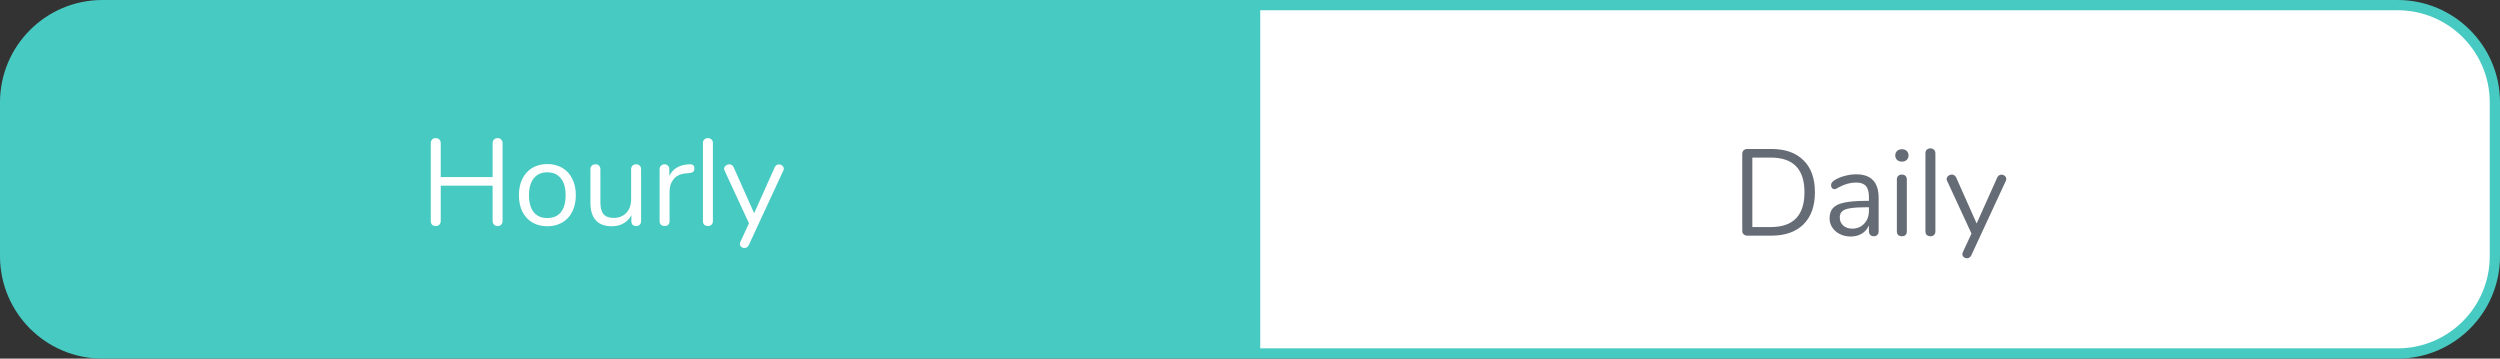 <svg width="244" height="35" viewBox="0 0 244 35" fill="none" xmlns="http://www.w3.org/2000/svg">
<rect x="0" y="0" width="244" height="35" fill="#333333" stroke="none"/>
<path d="M0.5 10C0.5 4.753 4.753 0.5 10 0.5H121.5V34.5H10C4.753 34.5 0.5 30.247 0.5 25V10Z" fill="#47CAC2" stroke="#47CAC2"/>
<path d="M243.5 10C243.5 4.753 239.247 0.5 234 0.5H122.5V34.5H234C239.247 34.5 243.5 30.247 243.5 25V10Z" fill="white" stroke="#47CAC2"/>
<path d="M48.572 13.48C48.724 13.48 48.84 13.528 48.92 13.624C49.008 13.712 49.052 13.832 49.052 13.984V21.556C49.052 21.708 49.008 21.832 48.92 21.928C48.84 22.016 48.724 22.06 48.572 22.06C48.42 22.06 48.3 22.016 48.212 21.928C48.124 21.832 48.08 21.708 48.08 21.556V18.124H43.016V21.556C43.016 21.708 42.972 21.832 42.884 21.928C42.796 22.016 42.676 22.06 42.524 22.06C42.372 22.06 42.252 22.016 42.164 21.928C42.084 21.832 42.044 21.708 42.044 21.556V13.984C42.044 13.832 42.084 13.712 42.164 13.624C42.252 13.528 42.372 13.48 42.524 13.48C42.676 13.48 42.796 13.528 42.884 13.624C42.972 13.712 43.016 13.832 43.016 13.984V17.284H48.08V13.984C48.08 13.832 48.124 13.712 48.212 13.624C48.3 13.528 48.42 13.48 48.572 13.48ZM53.418 22.084C52.866 22.084 52.378 21.96 51.954 21.712C51.538 21.464 51.214 21.112 50.982 20.656C50.758 20.192 50.646 19.656 50.646 19.048C50.646 18.44 50.758 17.908 50.982 17.452C51.214 16.988 51.538 16.632 51.954 16.384C52.378 16.136 52.866 16.012 53.418 16.012C53.97 16.012 54.458 16.136 54.882 16.384C55.306 16.632 55.63 16.988 55.854 17.452C56.086 17.908 56.202 18.44 56.202 19.048C56.202 19.656 56.086 20.192 55.854 20.656C55.63 21.112 55.306 21.464 54.882 21.712C54.458 21.96 53.97 22.084 53.418 22.084ZM53.418 21.28C53.994 21.28 54.434 21.092 54.738 20.716C55.05 20.332 55.206 19.776 55.206 19.048C55.206 18.336 55.05 17.788 54.738 17.404C54.426 17.012 53.986 16.816 53.418 16.816C52.85 16.816 52.41 17.012 52.098 17.404C51.786 17.788 51.63 18.336 51.63 19.048C51.63 19.768 51.782 20.32 52.086 20.704C52.398 21.088 52.842 21.28 53.418 21.28ZM62.09 16.036C62.242 16.036 62.358 16.08 62.438 16.168C62.526 16.256 62.57 16.372 62.57 16.516V21.592C62.57 21.728 62.526 21.84 62.438 21.928C62.358 22.016 62.242 22.06 62.09 22.06C61.946 22.06 61.83 22.02 61.742 21.94C61.662 21.852 61.622 21.74 61.622 21.604V21.004C61.438 21.356 61.178 21.624 60.842 21.808C60.514 21.992 60.142 22.084 59.726 22.084C59.03 22.084 58.506 21.892 58.154 21.508C57.802 21.116 57.626 20.54 57.626 19.78V16.516C57.626 16.372 57.67 16.256 57.758 16.168C57.846 16.08 57.966 16.036 58.118 16.036C58.27 16.036 58.386 16.08 58.466 16.168C58.554 16.256 58.598 16.372 58.598 16.516V19.756C58.598 20.276 58.702 20.66 58.91 20.908C59.118 21.148 59.446 21.268 59.894 21.268C60.406 21.268 60.818 21.104 61.13 20.776C61.442 20.44 61.598 20 61.598 19.456V16.516C61.598 16.372 61.642 16.256 61.73 16.168C61.818 16.08 61.938 16.036 62.09 16.036ZM67.269 16.036C67.605 16.012 67.773 16.148 67.773 16.444C67.773 16.572 67.737 16.676 67.665 16.756C67.593 16.828 67.469 16.872 67.293 16.888L66.933 16.924C66.397 16.972 65.997 17.164 65.733 17.5C65.477 17.828 65.349 18.216 65.349 18.664V21.58C65.349 21.74 65.305 21.86 65.217 21.94C65.129 22.02 65.013 22.06 64.869 22.06C64.725 22.06 64.605 22.02 64.509 21.94C64.421 21.852 64.377 21.732 64.377 21.58V16.516C64.377 16.364 64.425 16.248 64.521 16.168C64.617 16.08 64.733 16.036 64.869 16.036C64.997 16.036 65.105 16.08 65.193 16.168C65.281 16.248 65.325 16.36 65.325 16.504V17.176C65.493 16.824 65.729 16.556 66.033 16.372C66.345 16.188 66.701 16.08 67.101 16.048L67.269 16.036ZM69.099 22.06C68.955 22.06 68.835 22.02 68.739 21.94C68.651 21.852 68.607 21.732 68.607 21.58V13.96C68.607 13.808 68.651 13.692 68.739 13.612C68.835 13.524 68.955 13.48 69.099 13.48C69.235 13.48 69.347 13.524 69.435 13.612C69.531 13.692 69.579 13.808 69.579 13.96V21.58C69.579 21.732 69.531 21.852 69.435 21.94C69.347 22.02 69.235 22.06 69.099 22.06ZM75.608 16.336C75.696 16.144 75.836 16.048 76.028 16.048C76.148 16.048 76.256 16.088 76.352 16.168C76.448 16.248 76.496 16.348 76.496 16.468C76.496 16.54 76.48 16.604 76.448 16.66L73.076 23.932C73.036 24.02 72.976 24.088 72.896 24.136C72.824 24.184 72.748 24.208 72.668 24.208C72.548 24.208 72.44 24.168 72.344 24.088C72.256 24.016 72.212 23.92 72.212 23.8C72.212 23.736 72.228 23.672 72.26 23.608L73.1 21.796L70.724 16.66C70.692 16.604 70.676 16.544 70.676 16.48C70.676 16.36 70.728 16.256 70.832 16.168C70.944 16.08 71.064 16.036 71.192 16.036C71.272 16.036 71.348 16.06 71.42 16.108C71.5 16.156 71.56 16.224 71.6 16.312L73.604 20.812L75.608 16.336Z" fill="white"/>
<path d="M170.548 23C170.396 23 170.272 22.956 170.176 22.868C170.088 22.78 170.044 22.664 170.044 22.52V15.02C170.044 14.876 170.088 14.76 170.176 14.672C170.272 14.584 170.396 14.54 170.548 14.54H172.888C174.24 14.54 175.284 14.908 176.02 15.644C176.764 16.372 177.136 17.412 177.136 18.764C177.136 20.116 176.764 21.16 176.02 21.896C175.276 22.632 174.232 23 172.888 23H170.548ZM172.828 22.16C175.02 22.16 176.116 21.028 176.116 18.764C176.116 16.508 175.02 15.38 172.828 15.38H171.028V22.16H172.828ZM181.159 17.012C182.623 17.012 183.355 17.78 183.355 19.316V22.58C183.355 22.724 183.311 22.84 183.223 22.928C183.143 23.016 183.031 23.06 182.887 23.06C182.743 23.06 182.627 23.016 182.539 22.928C182.451 22.84 182.407 22.724 182.407 22.58V22.004C182.255 22.348 182.023 22.616 181.711 22.808C181.399 22.992 181.039 23.084 180.631 23.084C180.255 23.084 179.907 23.008 179.587 22.856C179.275 22.704 179.027 22.492 178.843 22.22C178.659 21.948 178.567 21.648 178.567 21.32C178.567 20.88 178.679 20.54 178.903 20.3C179.127 20.052 179.495 19.876 180.007 19.772C180.519 19.66 181.231 19.604 182.143 19.604H182.407V19.208C182.407 18.728 182.307 18.376 182.107 18.152C181.915 17.928 181.599 17.816 181.159 17.816C180.615 17.816 180.063 17.964 179.503 18.26C179.287 18.396 179.135 18.464 179.047 18.464C178.951 18.464 178.871 18.428 178.807 18.356C178.743 18.284 178.711 18.192 178.711 18.08C178.711 17.968 178.743 17.872 178.807 17.792C178.879 17.704 178.991 17.616 179.143 17.528C179.423 17.368 179.739 17.244 180.091 17.156C180.451 17.06 180.807 17.012 181.159 17.012ZM180.763 22.316C181.243 22.316 181.635 22.156 181.939 21.836C182.251 21.508 182.407 21.088 182.407 20.576V20.228H182.191C181.487 20.228 180.951 20.26 180.583 20.324C180.215 20.38 179.951 20.48 179.791 20.624C179.639 20.76 179.563 20.964 179.563 21.236C179.563 21.548 179.675 21.808 179.899 22.016C180.131 22.216 180.419 22.316 180.763 22.316ZM185.626 23.06C185.482 23.06 185.362 23.02 185.266 22.94C185.178 22.852 185.134 22.732 185.134 22.58V17.516C185.134 17.364 185.178 17.248 185.266 17.168C185.362 17.08 185.482 17.036 185.626 17.036C185.77 17.036 185.886 17.08 185.974 17.168C186.062 17.248 186.106 17.364 186.106 17.516V22.58C186.106 22.74 186.062 22.86 185.974 22.94C185.886 23.02 185.77 23.06 185.626 23.06ZM185.626 15.776C185.434 15.776 185.278 15.72 185.158 15.608C185.038 15.496 184.978 15.348 184.978 15.164C184.978 14.988 185.038 14.844 185.158 14.732C185.278 14.62 185.434 14.564 185.626 14.564C185.818 14.564 185.974 14.62 186.094 14.732C186.214 14.844 186.274 14.988 186.274 15.164C186.274 15.348 186.214 15.496 186.094 15.608C185.974 15.72 185.818 15.776 185.626 15.776ZM188.415 23.06C188.271 23.06 188.151 23.02 188.055 22.94C187.967 22.852 187.923 22.732 187.923 22.58V14.96C187.923 14.808 187.967 14.692 188.055 14.612C188.151 14.524 188.271 14.48 188.415 14.48C188.551 14.48 188.663 14.524 188.751 14.612C188.847 14.692 188.895 14.808 188.895 14.96V22.58C188.895 22.732 188.847 22.852 188.751 22.94C188.663 23.02 188.551 23.06 188.415 23.06ZM194.925 17.336C195.013 17.144 195.153 17.048 195.345 17.048C195.465 17.048 195.573 17.088 195.669 17.168C195.765 17.248 195.812 17.348 195.812 17.468C195.812 17.54 195.797 17.604 195.765 17.66L192.393 24.932C192.353 25.02 192.293 25.088 192.213 25.136C192.141 25.184 192.065 25.208 191.985 25.208C191.865 25.208 191.757 25.168 191.661 25.088C191.573 25.016 191.529 24.92 191.529 24.8C191.529 24.736 191.545 24.672 191.576 24.608L192.417 22.796L190.041 17.66C190.009 17.604 189.993 17.544 189.993 17.48C189.993 17.36 190.045 17.256 190.149 17.168C190.261 17.08 190.381 17.036 190.509 17.036C190.589 17.036 190.665 17.06 190.737 17.108C190.817 17.156 190.877 17.224 190.917 17.312L192.921 21.812L194.925 17.336Z" fill="#666C76"/>
</svg>
